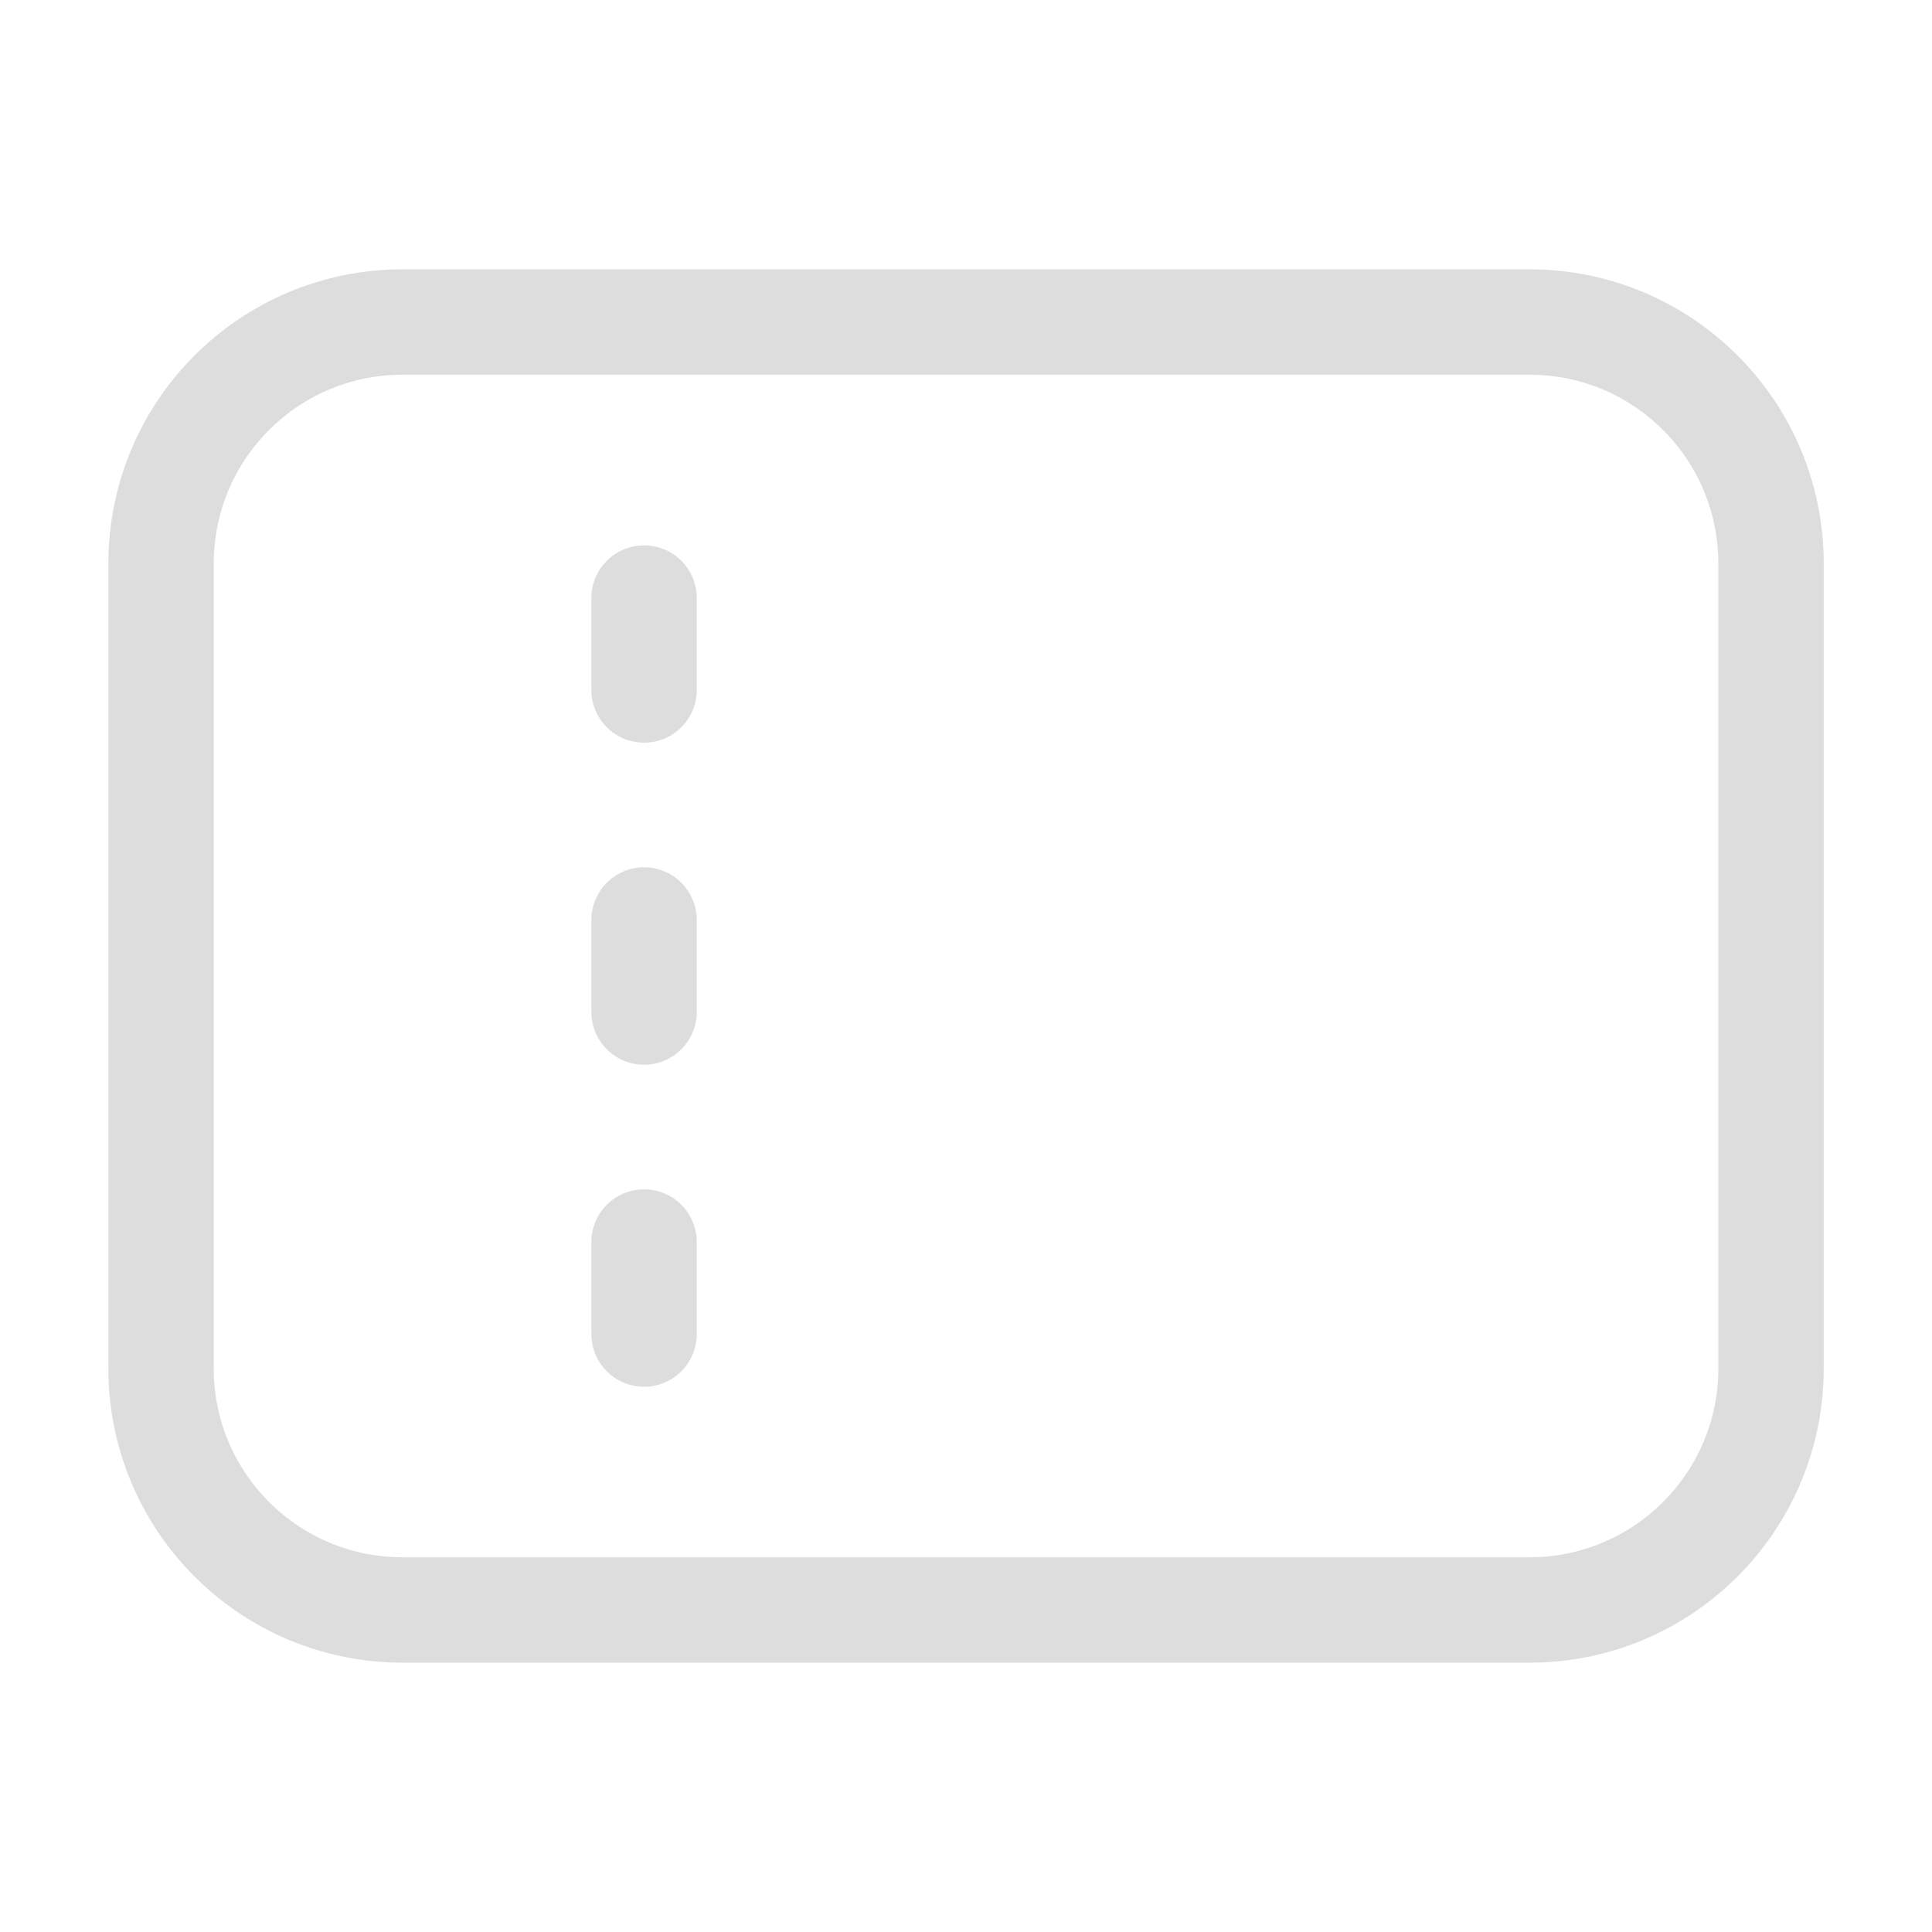 <svg width="22" height="22" viewBox="0 0 22 22" fill="none" xmlns="http://www.w3.org/2000/svg">
<path d="M7.334 6.81V7.857M7.334 10.476V11.524M7.334 14.143V15.191M4.584 18.333H17.417C18.936 18.333 20.167 17.102 20.167 15.583V6.417C20.167 4.898 18.936 3.667 17.417 3.667H4.584C3.065 3.667 1.834 4.898 1.834 6.417V15.583C1.834 17.102 3.065 18.333 4.584 18.333Z" stroke="#DDDDDD" stroke-width="1.2" stroke-linecap="round" stroke-linejoin="round"/>
</svg>
